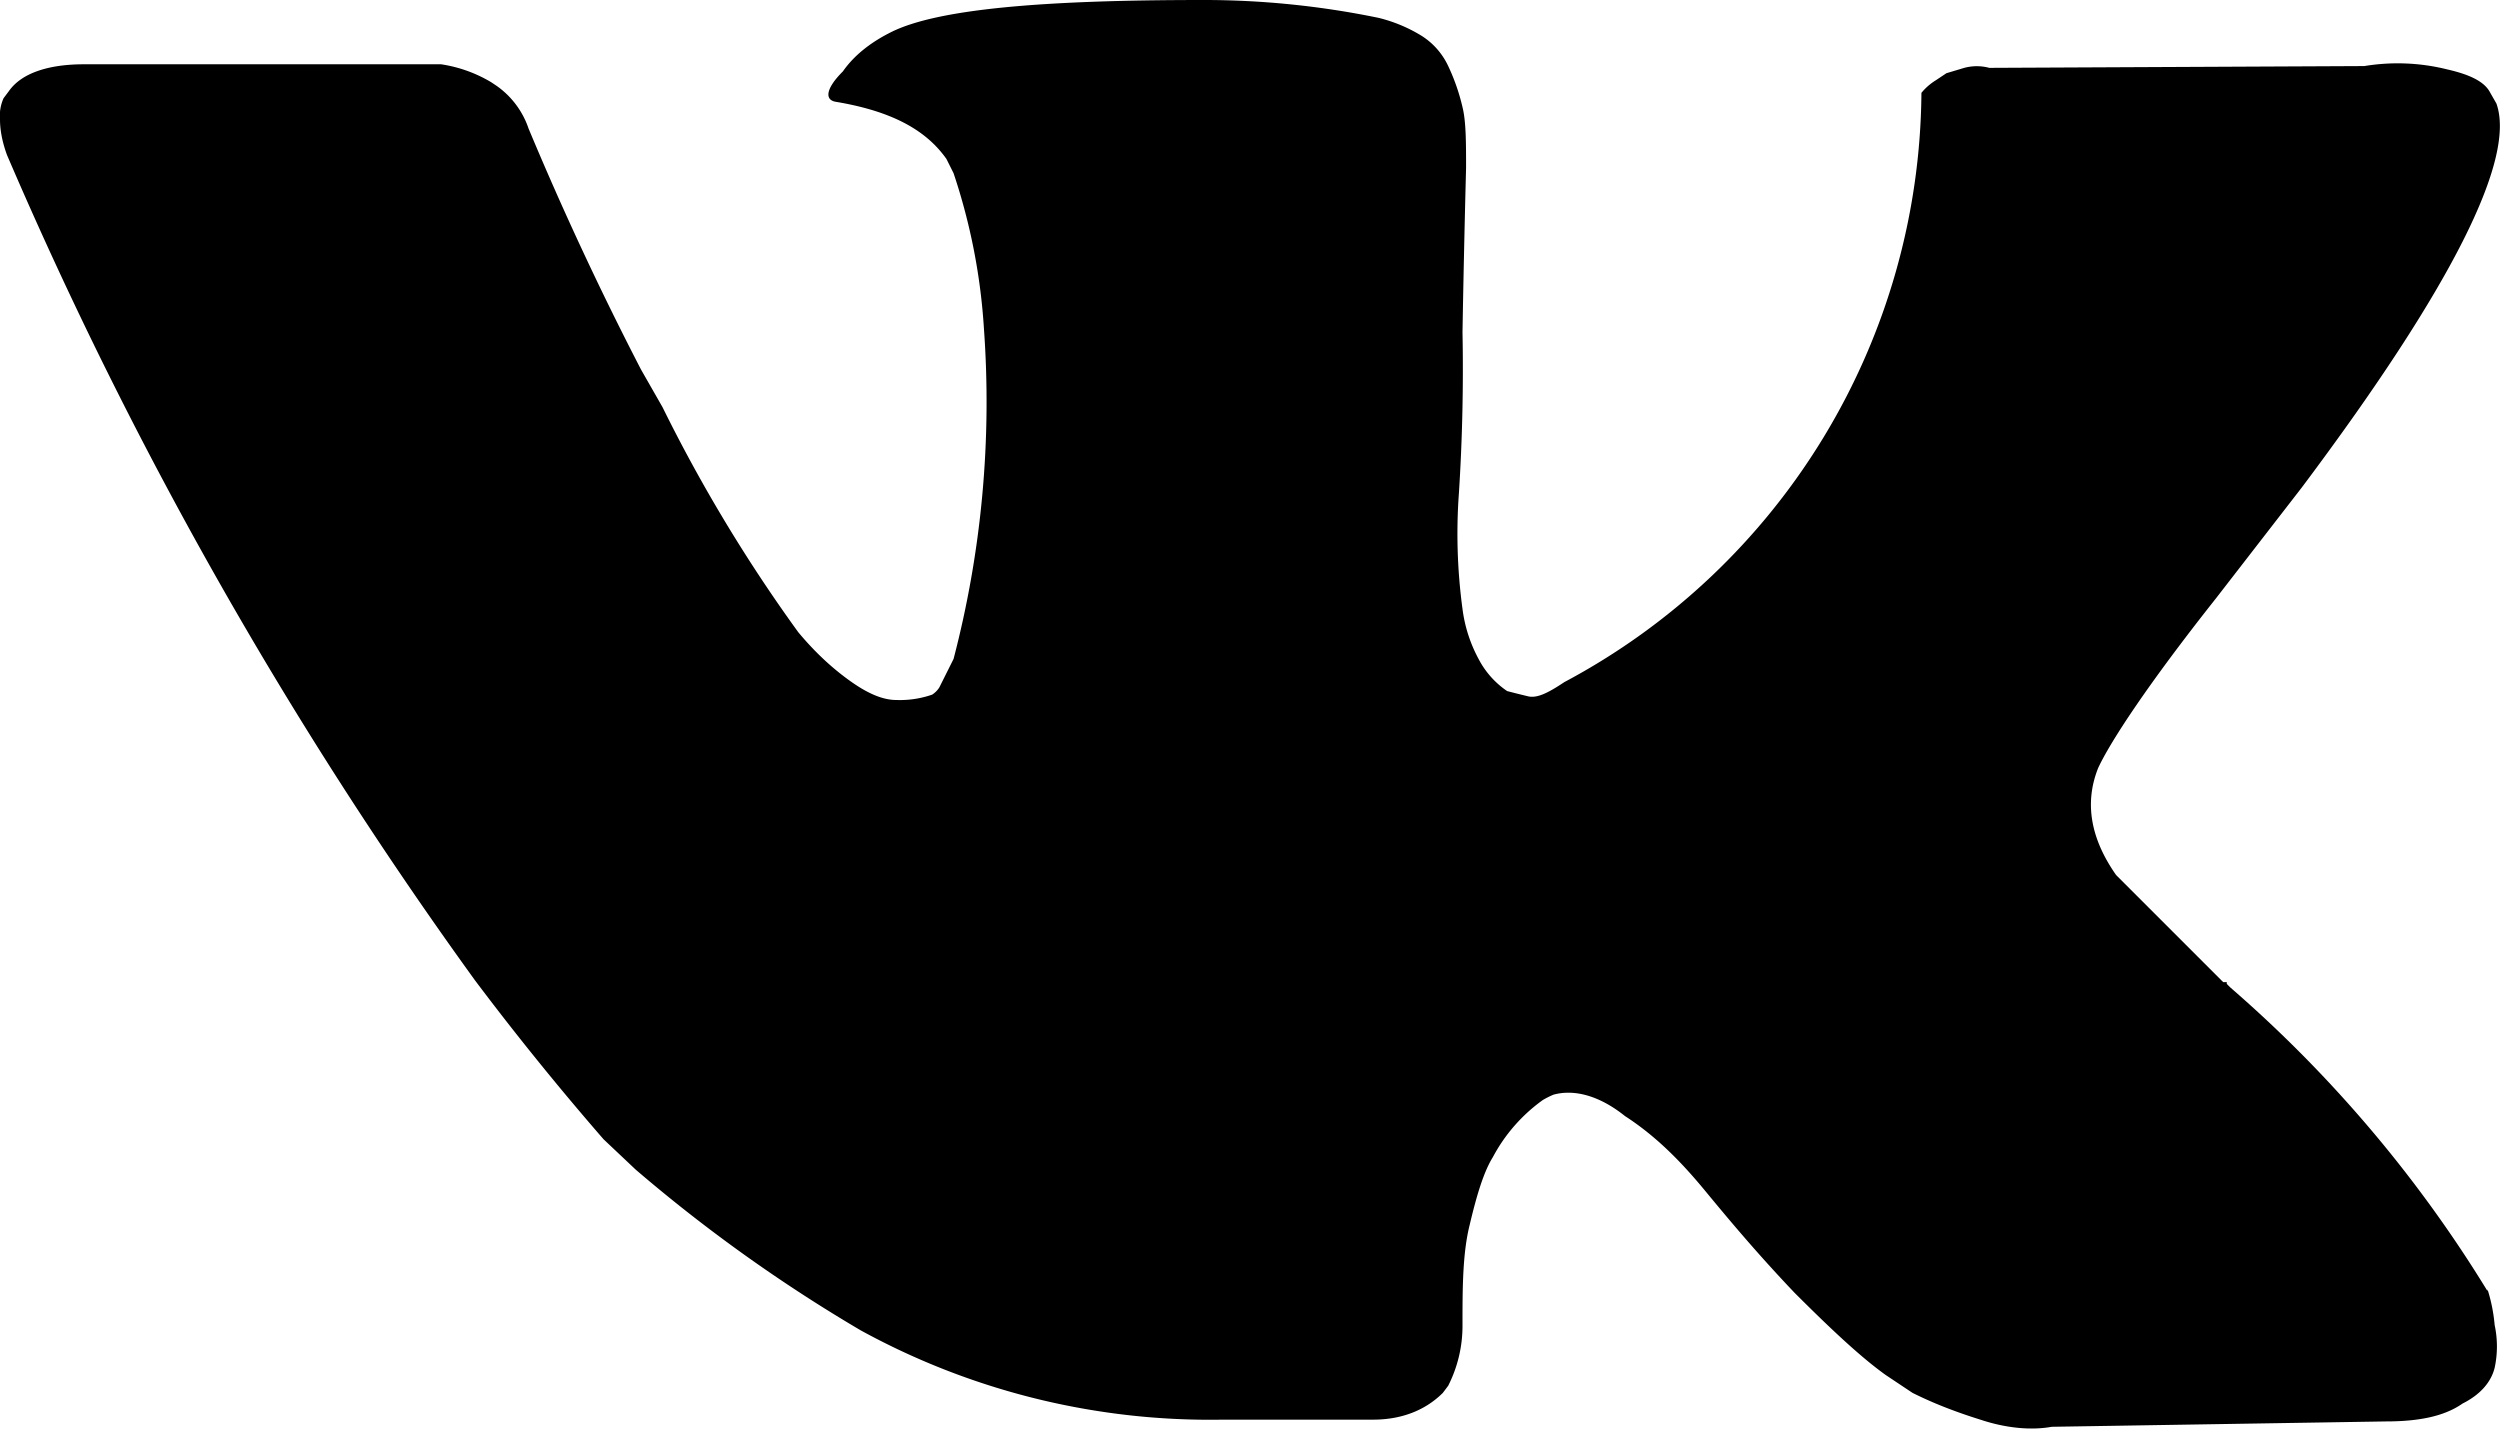<svg viewBox="0 0 14 8" fill="currentColor" xmlns="http://www.w3.org/2000/svg"><path d="M13.93 7.23a7.27 7.27 0 0 0-1.44-1.7l-.02-.02v-.01h-.02l-.6-.6c-.14-.2-.18-.4-.1-.6.07-.15.28-.47.66-.95l.48-.62c.84-1.12 1.2-1.84 1.09-2.15l-.04-.07c-.03-.05-.1-.09-.23-.12a1.15 1.15 0 0 0-.47-.02l-2.1.01a.27.27 0 0 0-.14 0l-.1.03-.03.02-.03.02a.32.32 0 0 0-.08.07 3.77 3.77 0 0 1-2 3.3c-.09.06-.15.09-.2.08a5.31 5.31 0 0 1-.12-.03.49.49 0 0 1-.16-.18.8.8 0 0 1-.09-.28 3.14 3.14 0 0 1-.02-.65 10.86 10.86 0 0 0 .02-.9 104.37 104.37 0 0 1 .02-.92c0-.14 0-.26-.02-.34a1.14 1.14 0 0 0-.08-.23.4.4 0 0 0-.15-.17.84.84 0 0 0-.24-.1 4.84 4.84 0 0 0-.98-.1c-.9 0-1.49.05-1.75.18-.1.05-.2.12-.27.22-.1.1-.1.16-.04.17.3.05.5.15.62.32l.04.08a3.4 3.4 0 0 1 .17.87 5.7 5.7 0 0 1-.17 1.85l-.08.16a.13.13 0 0 1-.04.04.55.55 0 0 1-.2.03c-.07 0-.15-.03-.25-.1s-.2-.16-.3-.28a8.73 8.73 0 0 1-.76-1.26l-.12-.21a18.24 18.24 0 0 1-.63-1.35.48.48 0 0 0-.18-.24l-.03-.02a.77.77 0 0 0-.28-.1h-2c-.2 0-.35.05-.42.15l-.03.04a.24.24 0 0 0-.02.12c0 .05.01.12.04.2a24.1 24.1 0 0 0 2.62 4.62 16.16 16.16 0 0 0 .72.89l.18.17a8.76 8.76 0 0 0 1.26.9 4.07 4.07 0 0 0 2.03.5h.84c.17 0 .3-.06.39-.15l.03-.04a.74.74 0 0 0 .08-.34c0-.2 0-.4.04-.56.04-.17.08-.3.13-.38a.93.93 0 0 1 .28-.32.47.47 0 0 1 .06-.03c.11-.03.25 0 .4.12.17.11.31.25.45.42.14.17.3.36.5.57.2.2.37.36.51.46l.15.1c.1.05.22.1.38.15.15.05.29.06.4.04l1.87-.03c.19 0 .33-.03.43-.1.1-.05.16-.12.18-.2a.57.57 0 0 0 0-.24.92.92 0 0 0-.04-.2Z"/></svg>

